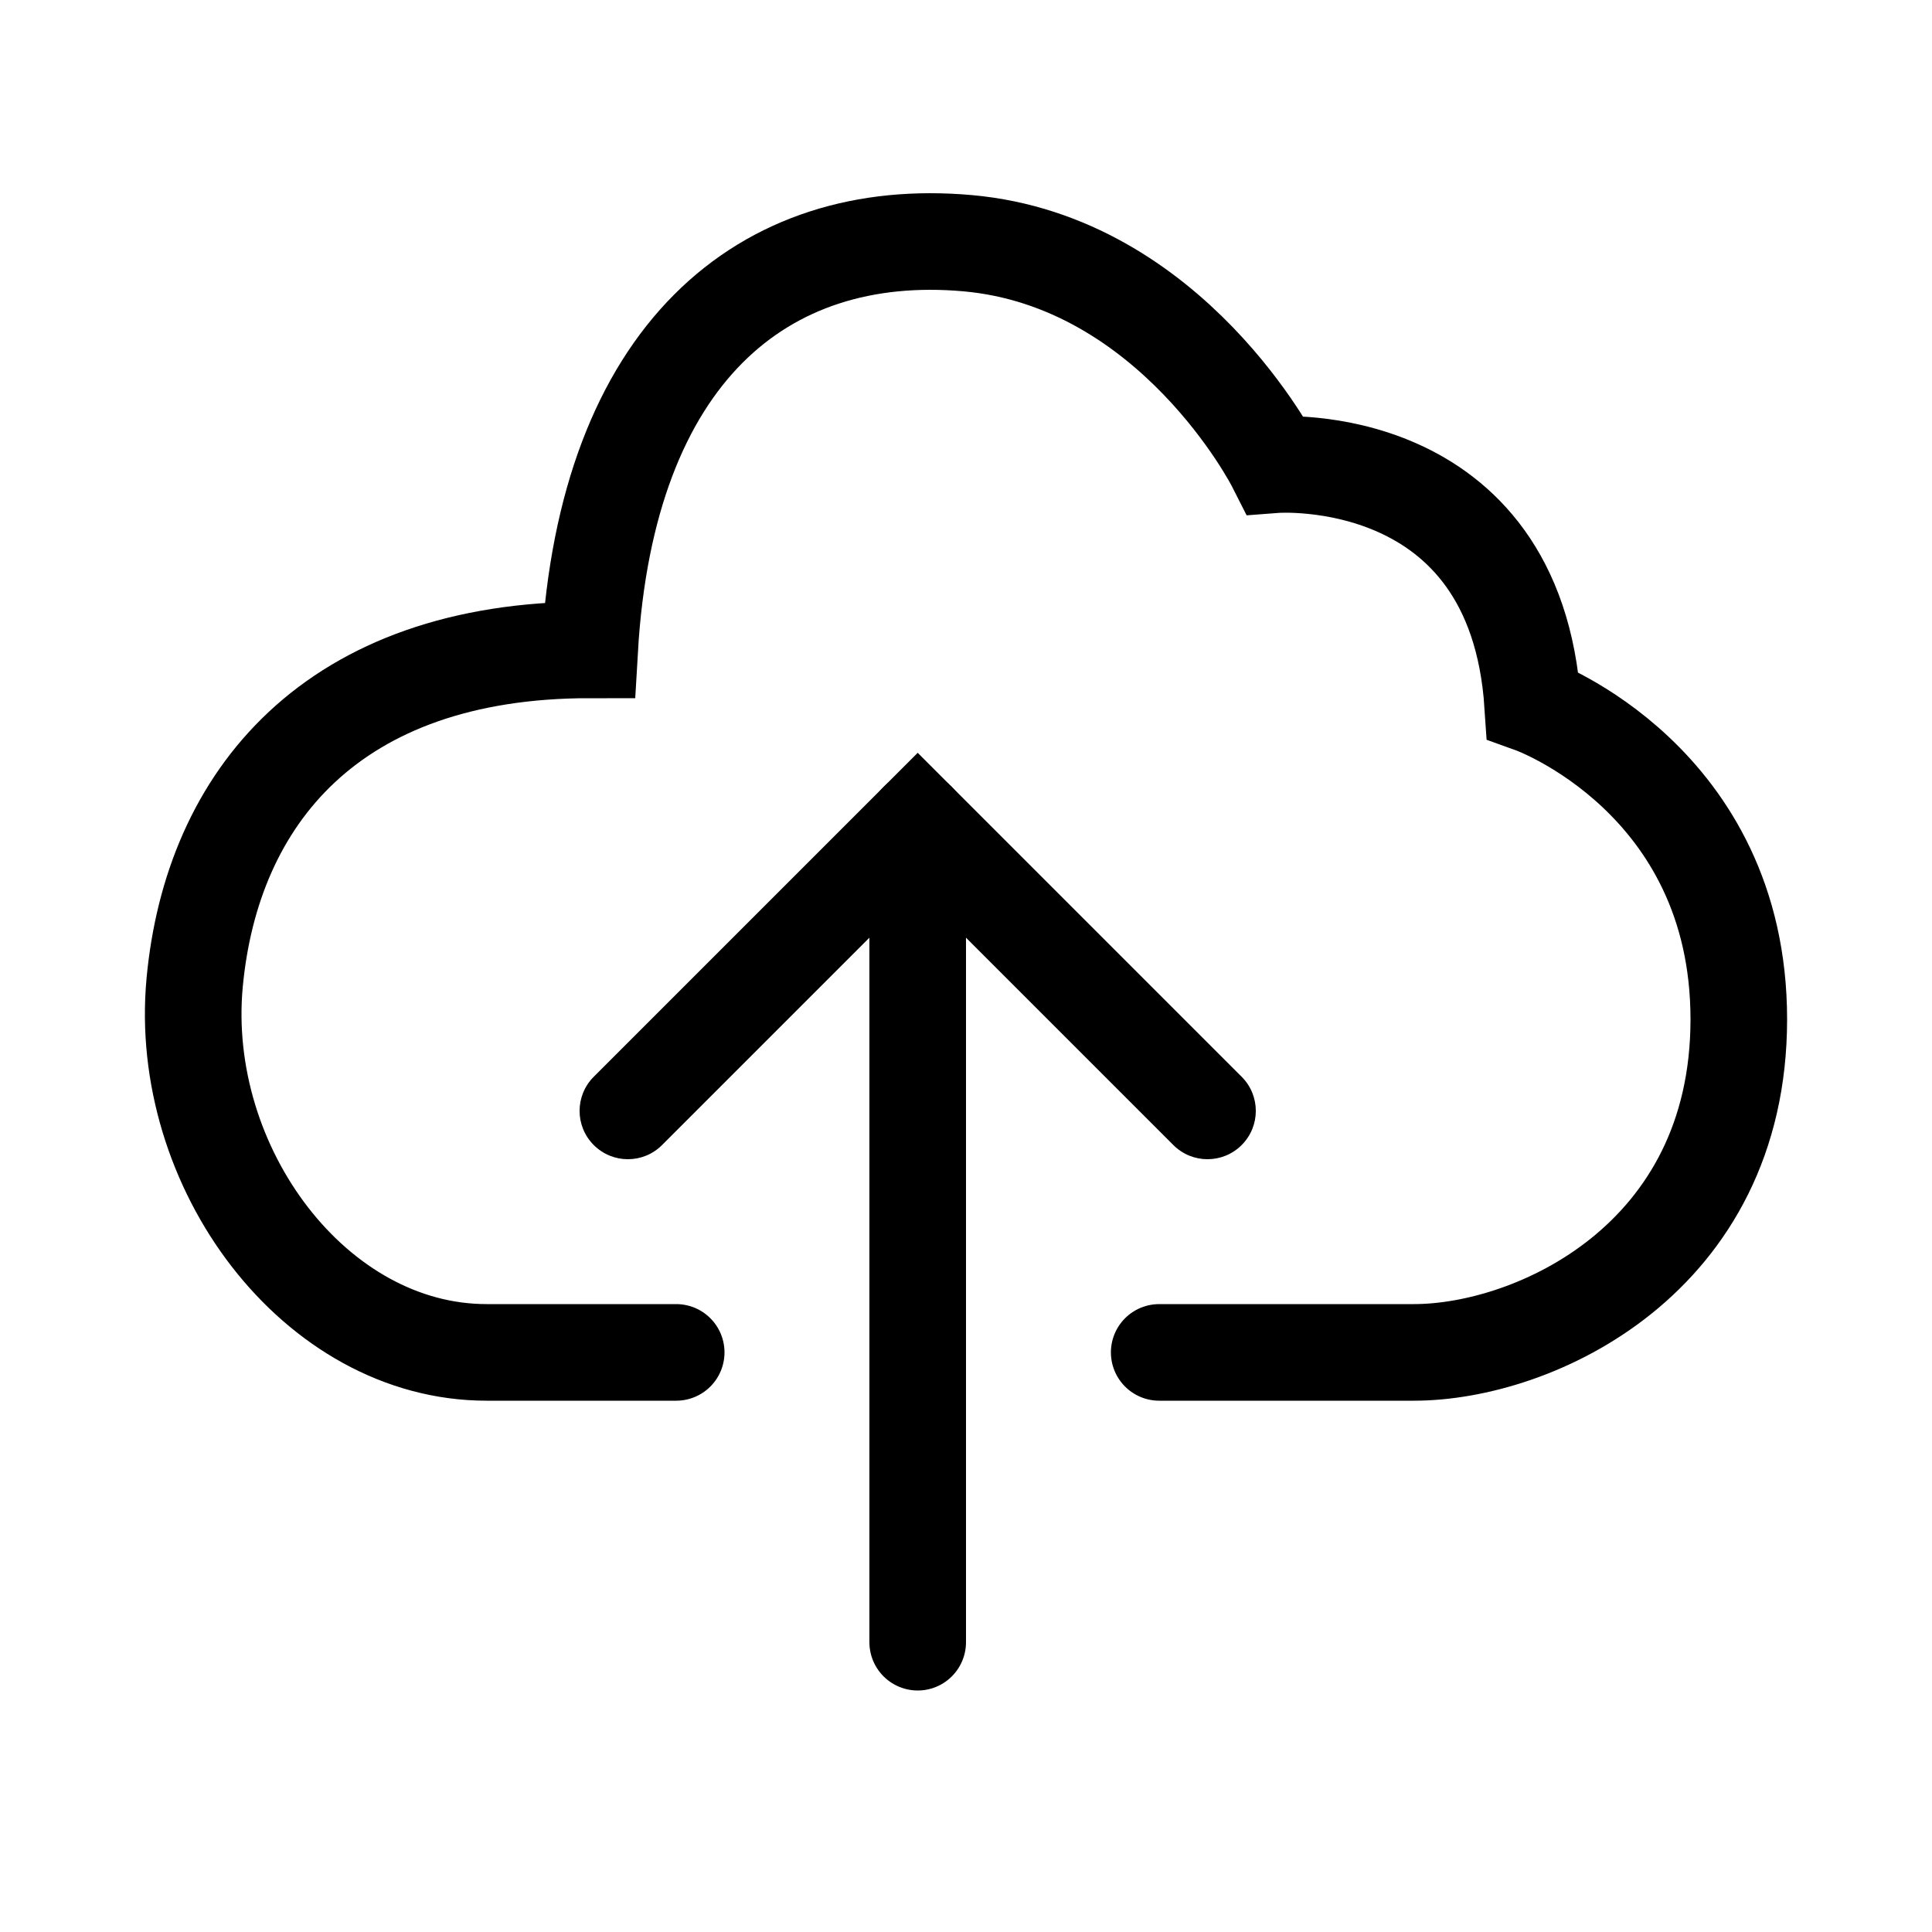 <svg xmlns="http://www.w3.org/2000/svg" viewBox="0 0 40 40" fill="none"><path d="M14 28H10.075C6.519 28 3.675 24.172 4.03 20.345C4.386 16.517 6.875 13.455 12.208 13.455C12.563 7.331 15.793 4.659 20.03 5.035C24.267 5.411 26.4 9.621 26.4 9.621C26.4 9.621 31.378 9.238 31.733 14.597C31.733 14.597 36 16.134 36 21.104C36 26.073 31.763 28 29.274 28H24"  stroke-width="2" stroke-linecap="round" stroke="black"/><path d="M19 34V17"  stroke-width="2" stroke-linecap="round" stroke="black"/><path d="M12.293 22.293C11.902 22.683 11.902 23.317 12.293 23.707C12.683 24.098 13.317 24.098 13.707 23.707L12.293 22.293ZM19 17L19.707 16.293L19 15.586L18.293 16.293L19 17ZM24.293 23.707C24.683 24.098 25.317 24.098 25.707 23.707C26.098 23.317 26.098 22.683 25.707 22.293L24.293 23.707ZM13.707 23.707L19.707 17.707L18.293 16.293L12.293 22.293L13.707 23.707ZM18.293 17.707L24.293 23.707L25.707 22.293L19.707 16.293L18.293 17.707Z" fill="black"/></svg>